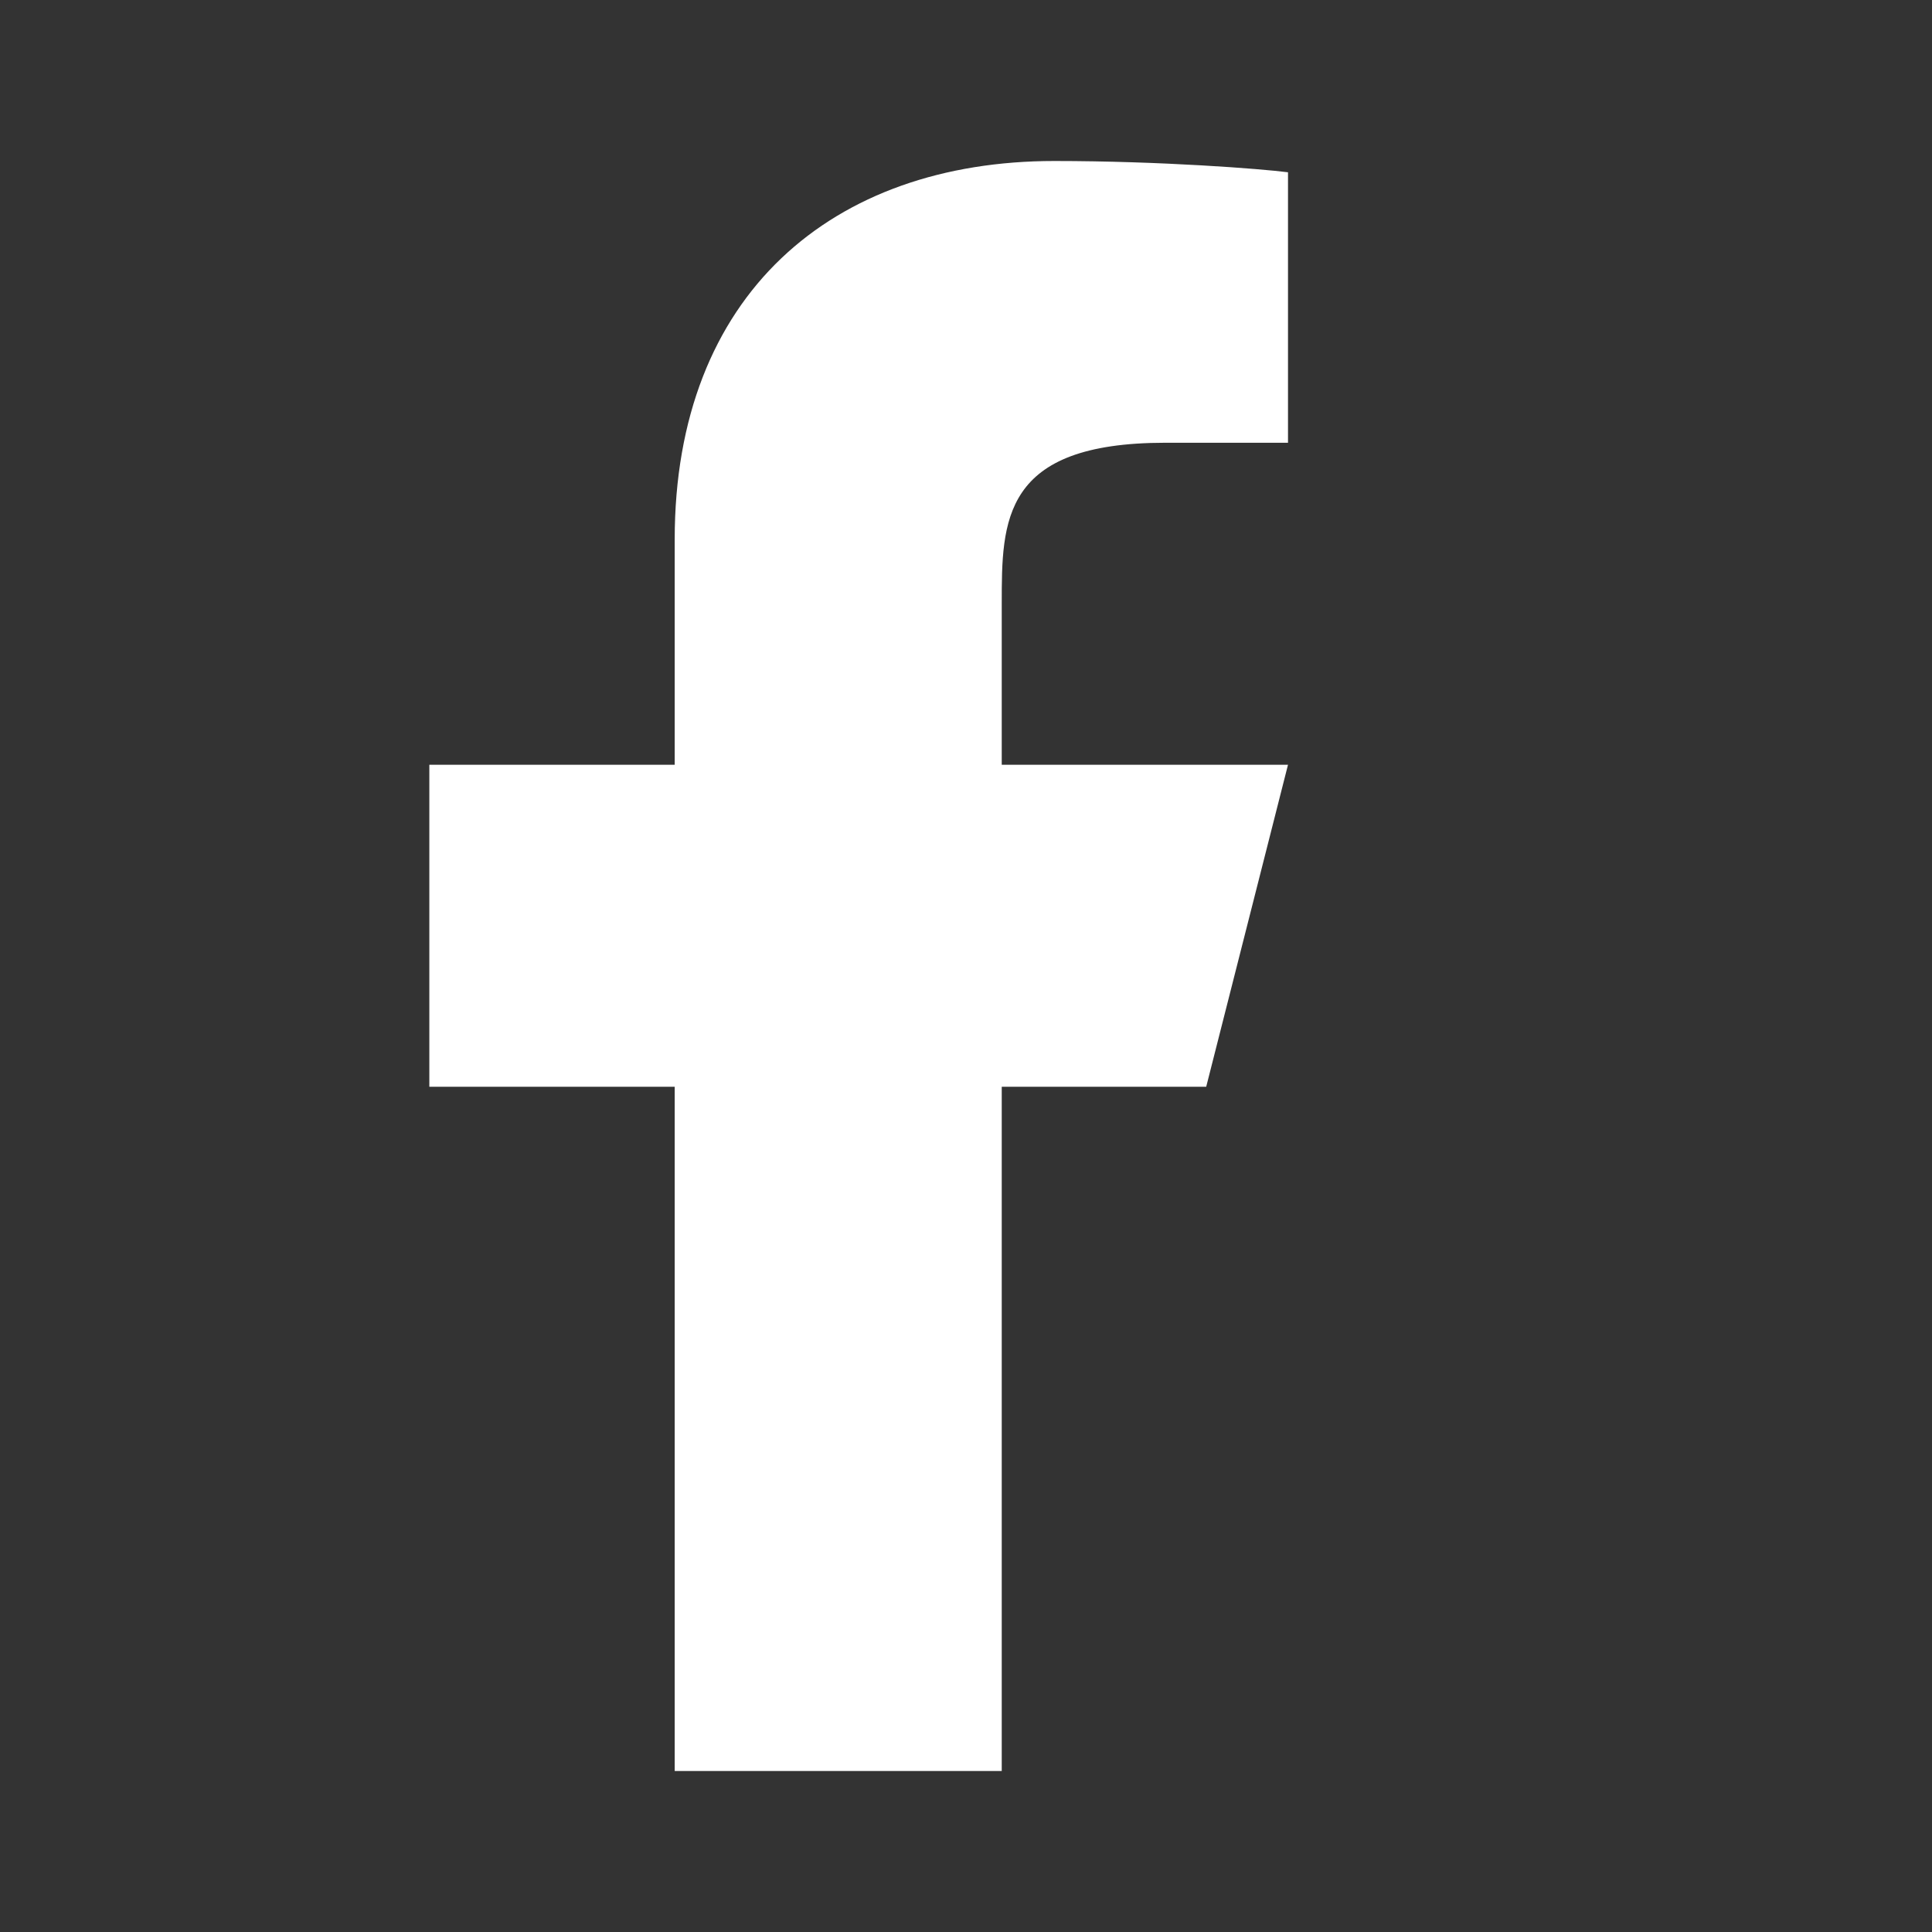 <svg width="18" height="18" viewBox="0 0 18 18" fill="none" xmlns="http://www.w3.org/2000/svg">
<rect x="0" y="0" width="18" height="18" fill="#333333" stroke="none"/>
<path d="M9.333 10.125H11.238L12 7.125H9.333V5.625C9.333 4.853 9.333 4.125 10.857 4.125H12V1.605C11.752 1.573 10.814 1.5 9.823 1.5C7.755 1.5 6.286 2.743 6.286 5.025V7.125H4V10.125H6.286V16.5H9.333V10.125Z" fill="white"/>
</svg>
